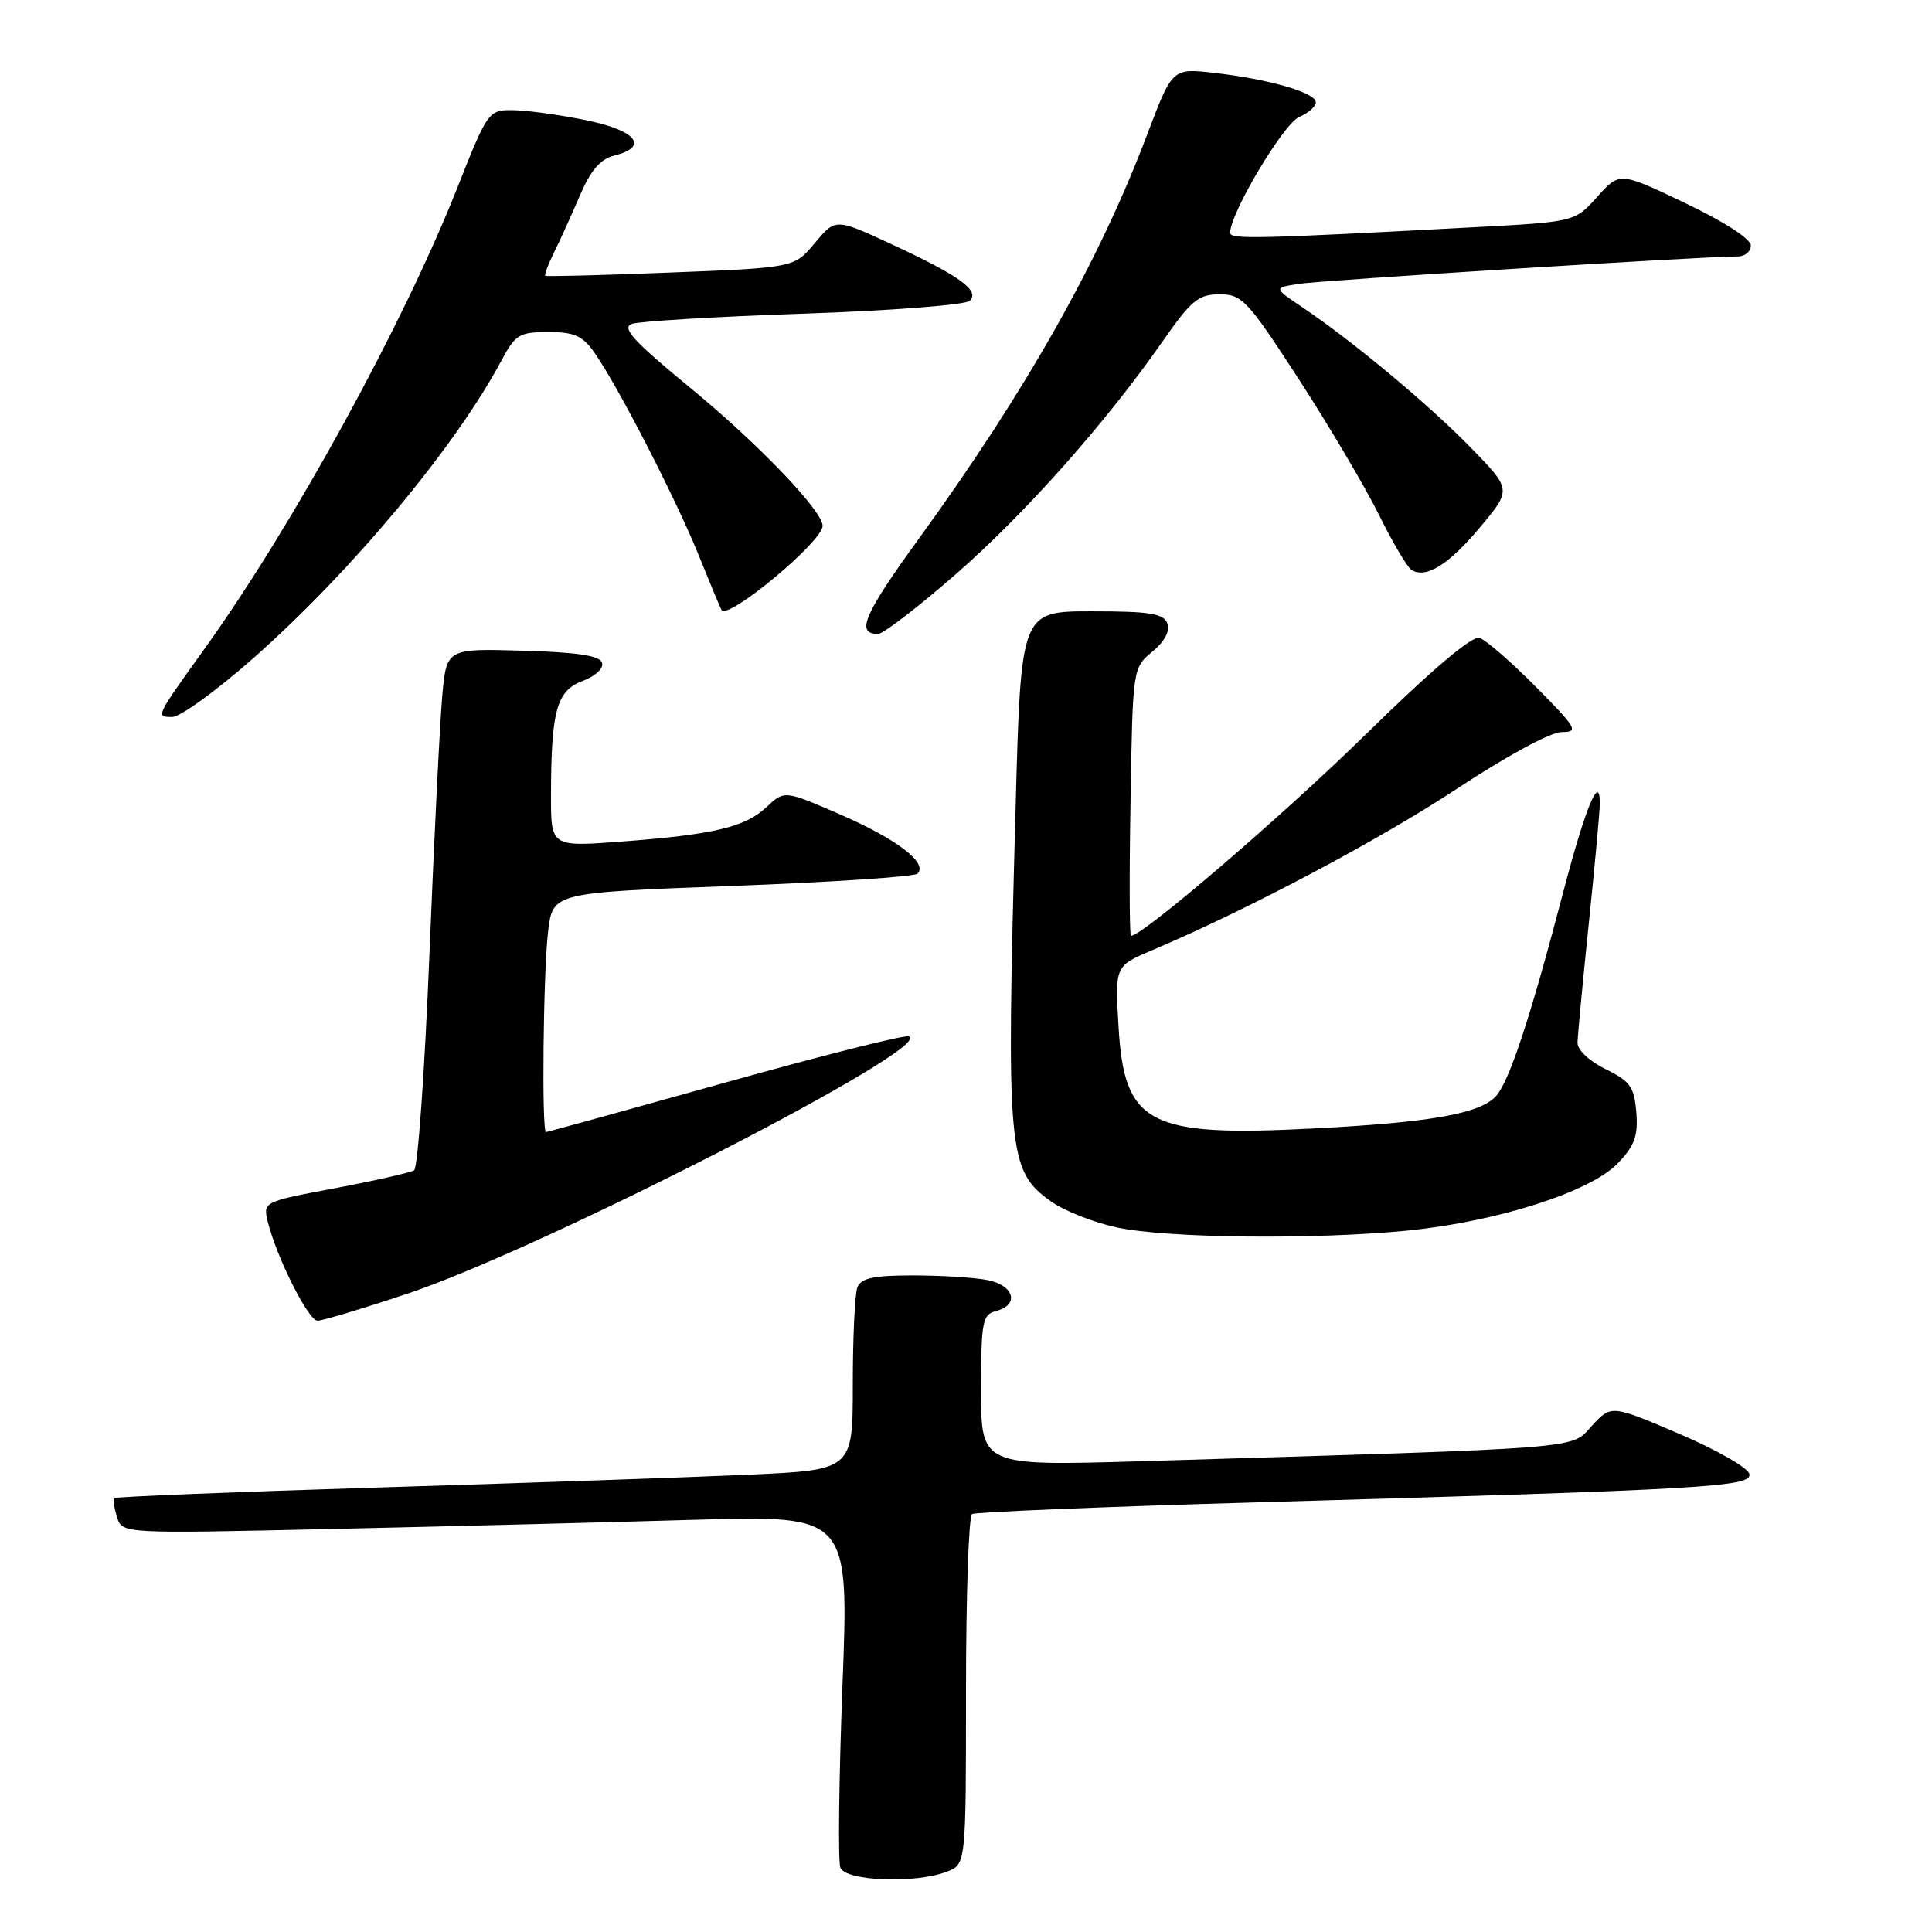 <?xml version="1.0" encoding="UTF-8" standalone="no"?>
<!DOCTYPE svg PUBLIC "-//W3C//DTD SVG 1.1//EN" "http://www.w3.org/Graphics/SVG/1.1/DTD/svg11.dtd" >
<svg xmlns="http://www.w3.org/2000/svg" xmlns:xlink="http://www.w3.org/1999/xlink" version="1.1" viewBox="0 0 256 256">
 <g >
 <path fill="currentColor"
d=" M 125.43 248.02 C 128.00 247.05 128.00 247.05 128.00 224.08 C 128.00 211.45 128.36 200.90 128.80 200.62 C 129.24 200.35 146.22 199.65 166.55 199.07 C 226.29 197.36 232.15 197.02 231.80 195.31 C 231.64 194.50 227.45 192.10 222.50 189.99 C 213.50 186.14 213.50 186.14 210.93 188.93 C 208.06 192.05 211.01 191.82 151.25 193.62 C 130.00 194.25 130.00 194.25 130.00 184.24 C 130.00 175.07 130.17 174.19 132.00 173.71 C 135.10 172.90 134.40 170.33 130.87 169.62 C 129.16 169.28 124.70 169.00 120.98 169.00 C 115.73 169.00 114.08 169.36 113.61 170.58 C 113.27 171.45 113.00 177.25 113.00 183.47 C 113.00 194.78 113.00 194.78 99.25 195.40 C 91.69 195.74 69.75 196.50 50.50 197.09 C 31.25 197.68 15.35 198.32 15.16 198.51 C 14.97 198.70 15.13 199.83 15.51 201.04 C 16.21 203.22 16.21 203.22 43.85 202.60 C 59.06 202.26 80.72 201.71 92.00 201.38 C 112.50 200.78 112.50 200.78 111.63 223.37 C 111.16 235.79 111.03 246.64 111.35 247.47 C 112.04 249.26 121.24 249.62 125.43 248.02 Z  M 53.87 171.46 C 71.82 165.49 124.20 138.62 120.42 137.32 C 119.83 137.11 108.85 139.88 96.02 143.47 C 83.19 147.06 72.54 150.00 72.35 150.00 C 71.76 150.00 71.98 128.79 72.63 123.39 C 73.25 118.28 73.25 118.28 97.04 117.39 C 110.13 116.90 121.17 116.17 121.58 115.76 C 122.98 114.36 118.89 111.22 111.42 107.96 C 103.94 104.71 103.94 104.71 101.57 106.94 C 98.73 109.61 94.58 110.59 82.25 111.52 C 73.00 112.21 73.00 112.21 73.01 105.36 C 73.03 94.15 73.75 91.53 77.20 90.23 C 78.92 89.58 80.02 88.54 79.77 87.80 C 79.46 86.87 76.43 86.42 69.25 86.22 C 59.17 85.93 59.17 85.93 58.60 92.22 C 58.29 95.67 57.52 111.10 56.90 126.50 C 56.28 141.90 55.36 154.76 54.87 155.07 C 54.37 155.38 49.66 156.45 44.40 157.44 C 34.89 159.23 34.85 159.25 35.48 161.87 C 36.63 166.57 40.86 175.00 42.07 175.00 C 42.72 175.00 48.03 173.41 53.87 171.46 Z  M 186.50 163.06 C 198.37 161.88 210.74 157.93 214.36 154.15 C 216.60 151.81 217.07 150.50 216.82 147.37 C 216.54 144.02 216.00 143.25 212.75 141.67 C 210.61 140.62 209.01 139.12 209.03 138.17 C 209.05 137.25 209.71 130.20 210.51 122.50 C 211.31 114.80 211.97 107.62 211.98 106.55 C 212.02 102.25 210.05 107.04 207.06 118.50 C 202.81 134.72 200.03 143.16 198.27 145.19 C 196.21 147.56 189.64 148.73 174.00 149.53 C 152.13 150.66 148.96 148.99 148.21 135.99 C 147.74 128.00 147.74 128.00 152.62 125.93 C 165.30 120.56 182.77 111.30 193.07 104.50 C 199.61 100.18 205.48 97.00 206.93 97.00 C 209.23 97.00 208.94 96.49 203.50 91.00 C 200.23 87.70 196.87 84.78 196.03 84.52 C 195.05 84.21 189.62 88.83 181.00 97.28 C 170.03 108.04 151.44 124.00 149.86 124.00 C 149.66 124.00 149.63 116.01 149.80 106.25 C 150.09 88.52 150.10 88.50 152.69 86.35 C 154.34 84.98 155.06 83.61 154.68 82.60 C 154.17 81.29 152.35 81.00 144.67 81.00 C 135.28 81.00 135.28 81.00 134.58 106.75 C 133.31 152.93 133.51 155.09 139.29 159.21 C 141.02 160.44 144.93 161.99 147.97 162.64 C 154.62 164.07 174.09 164.28 186.50 163.06 Z  M 33.63 87.16 C 46.67 75.62 60.39 59.15 66.48 47.71 C 68.28 44.33 68.83 44.00 72.66 44.00 C 76.11 44.00 77.21 44.49 78.78 46.75 C 81.94 51.28 89.52 66.02 92.55 73.50 C 94.11 77.35 95.48 80.65 95.61 80.83 C 96.50 82.16 109.00 71.75 109.00 69.68 C 109.00 67.69 100.52 58.84 91.50 51.42 C 83.92 45.19 82.32 43.43 83.72 42.92 C 84.70 42.57 94.95 41.95 106.50 41.56 C 118.05 41.17 127.95 40.40 128.50 39.86 C 129.87 38.50 127.14 36.53 118.11 32.35 C 110.71 28.92 110.71 28.92 107.98 32.19 C 105.25 35.47 105.25 35.47 88.87 36.11 C 79.87 36.47 72.39 36.66 72.25 36.54 C 72.11 36.42 72.64 35.01 73.43 33.41 C 74.23 31.81 75.76 28.42 76.85 25.88 C 78.27 22.56 79.54 21.08 81.41 20.61 C 85.96 19.47 84.40 17.36 78.01 16.00 C 74.71 15.30 70.37 14.68 68.36 14.61 C 64.71 14.50 64.71 14.50 60.55 25.00 C 53.37 43.10 38.77 69.71 27.12 85.94 C 20.57 95.07 20.61 95.00 22.83 95.00 C 23.89 95.00 28.75 91.47 33.63 87.16 Z  M 126.54 76.18 C 135.81 68.09 146.48 56.09 154.04 45.25 C 157.84 39.79 158.80 39.00 161.60 39.00 C 164.58 39.00 165.30 39.77 172.10 50.25 C 176.11 56.44 180.89 64.52 182.71 68.20 C 184.54 71.89 186.48 75.18 187.03 75.52 C 188.95 76.70 191.95 74.84 196.10 69.88 C 200.30 64.87 200.30 64.87 194.90 59.33 C 189.29 53.58 179.31 45.26 172.62 40.75 C 168.74 38.14 168.74 38.14 172.12 37.61 C 175.23 37.13 226.25 33.94 230.25 33.98 C 231.21 33.99 232.00 33.34 232.00 32.53 C 232.00 31.66 228.41 29.34 223.30 26.91 C 214.61 22.76 214.61 22.76 211.64 26.08 C 208.67 29.40 208.67 29.40 195.09 30.12 C 166.56 31.65 163.00 31.73 163.00 30.85 C 163.00 28.24 170.07 16.39 172.15 15.50 C 173.44 14.95 174.43 14.05 174.35 13.50 C 174.15 12.22 168.07 10.48 160.92 9.66 C 155.34 9.02 155.34 9.02 152.03 17.76 C 145.66 34.62 135.96 51.79 121.80 71.31 C 114.45 81.44 113.35 84.00 116.35 84.00 C 117.02 84.00 121.61 80.48 126.54 76.18 Z "/>
</g>
</svg>